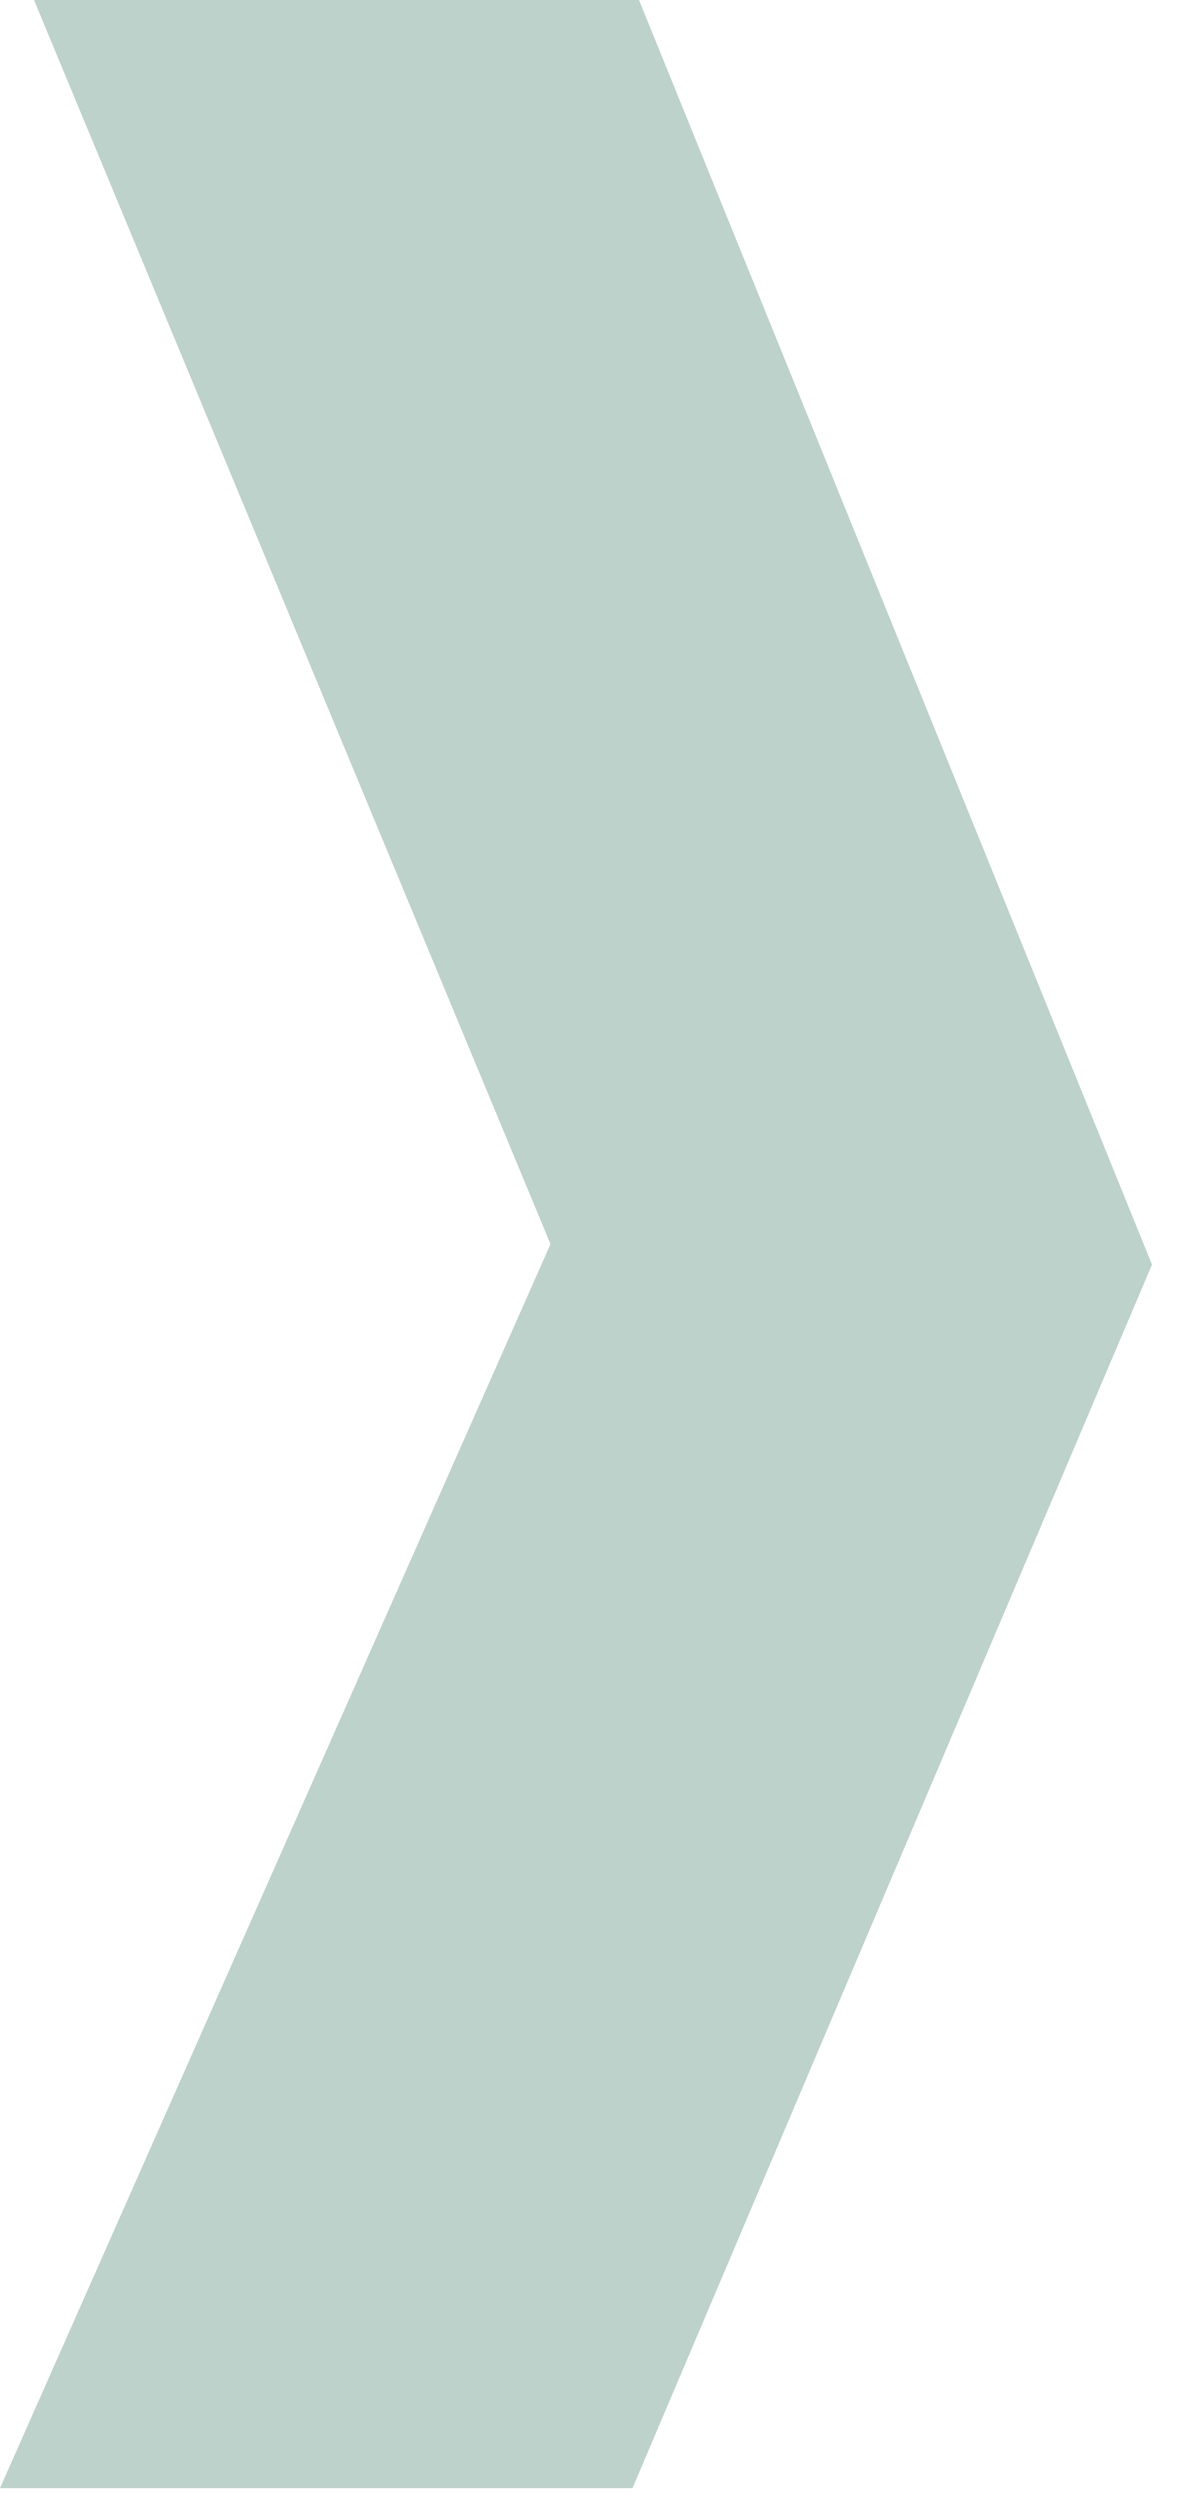 <svg width="24" height="50" viewBox="0 0 24 50" fill="none" xmlns="http://www.w3.org/2000/svg">
<g clip-path="url(#clip0_117_22)">
<path d="M23.04 25.29L12.65 49.76H0L11.01 24.88L0.68 0H12.78L23.04 25.29Z" fill="#BCD2CB"/>
</g>
<defs>
<clipPath id="clip0_117_22">
<rect width="23.04" height="49.76" fill="white"/>
</clipPath>
</defs>
</svg>
